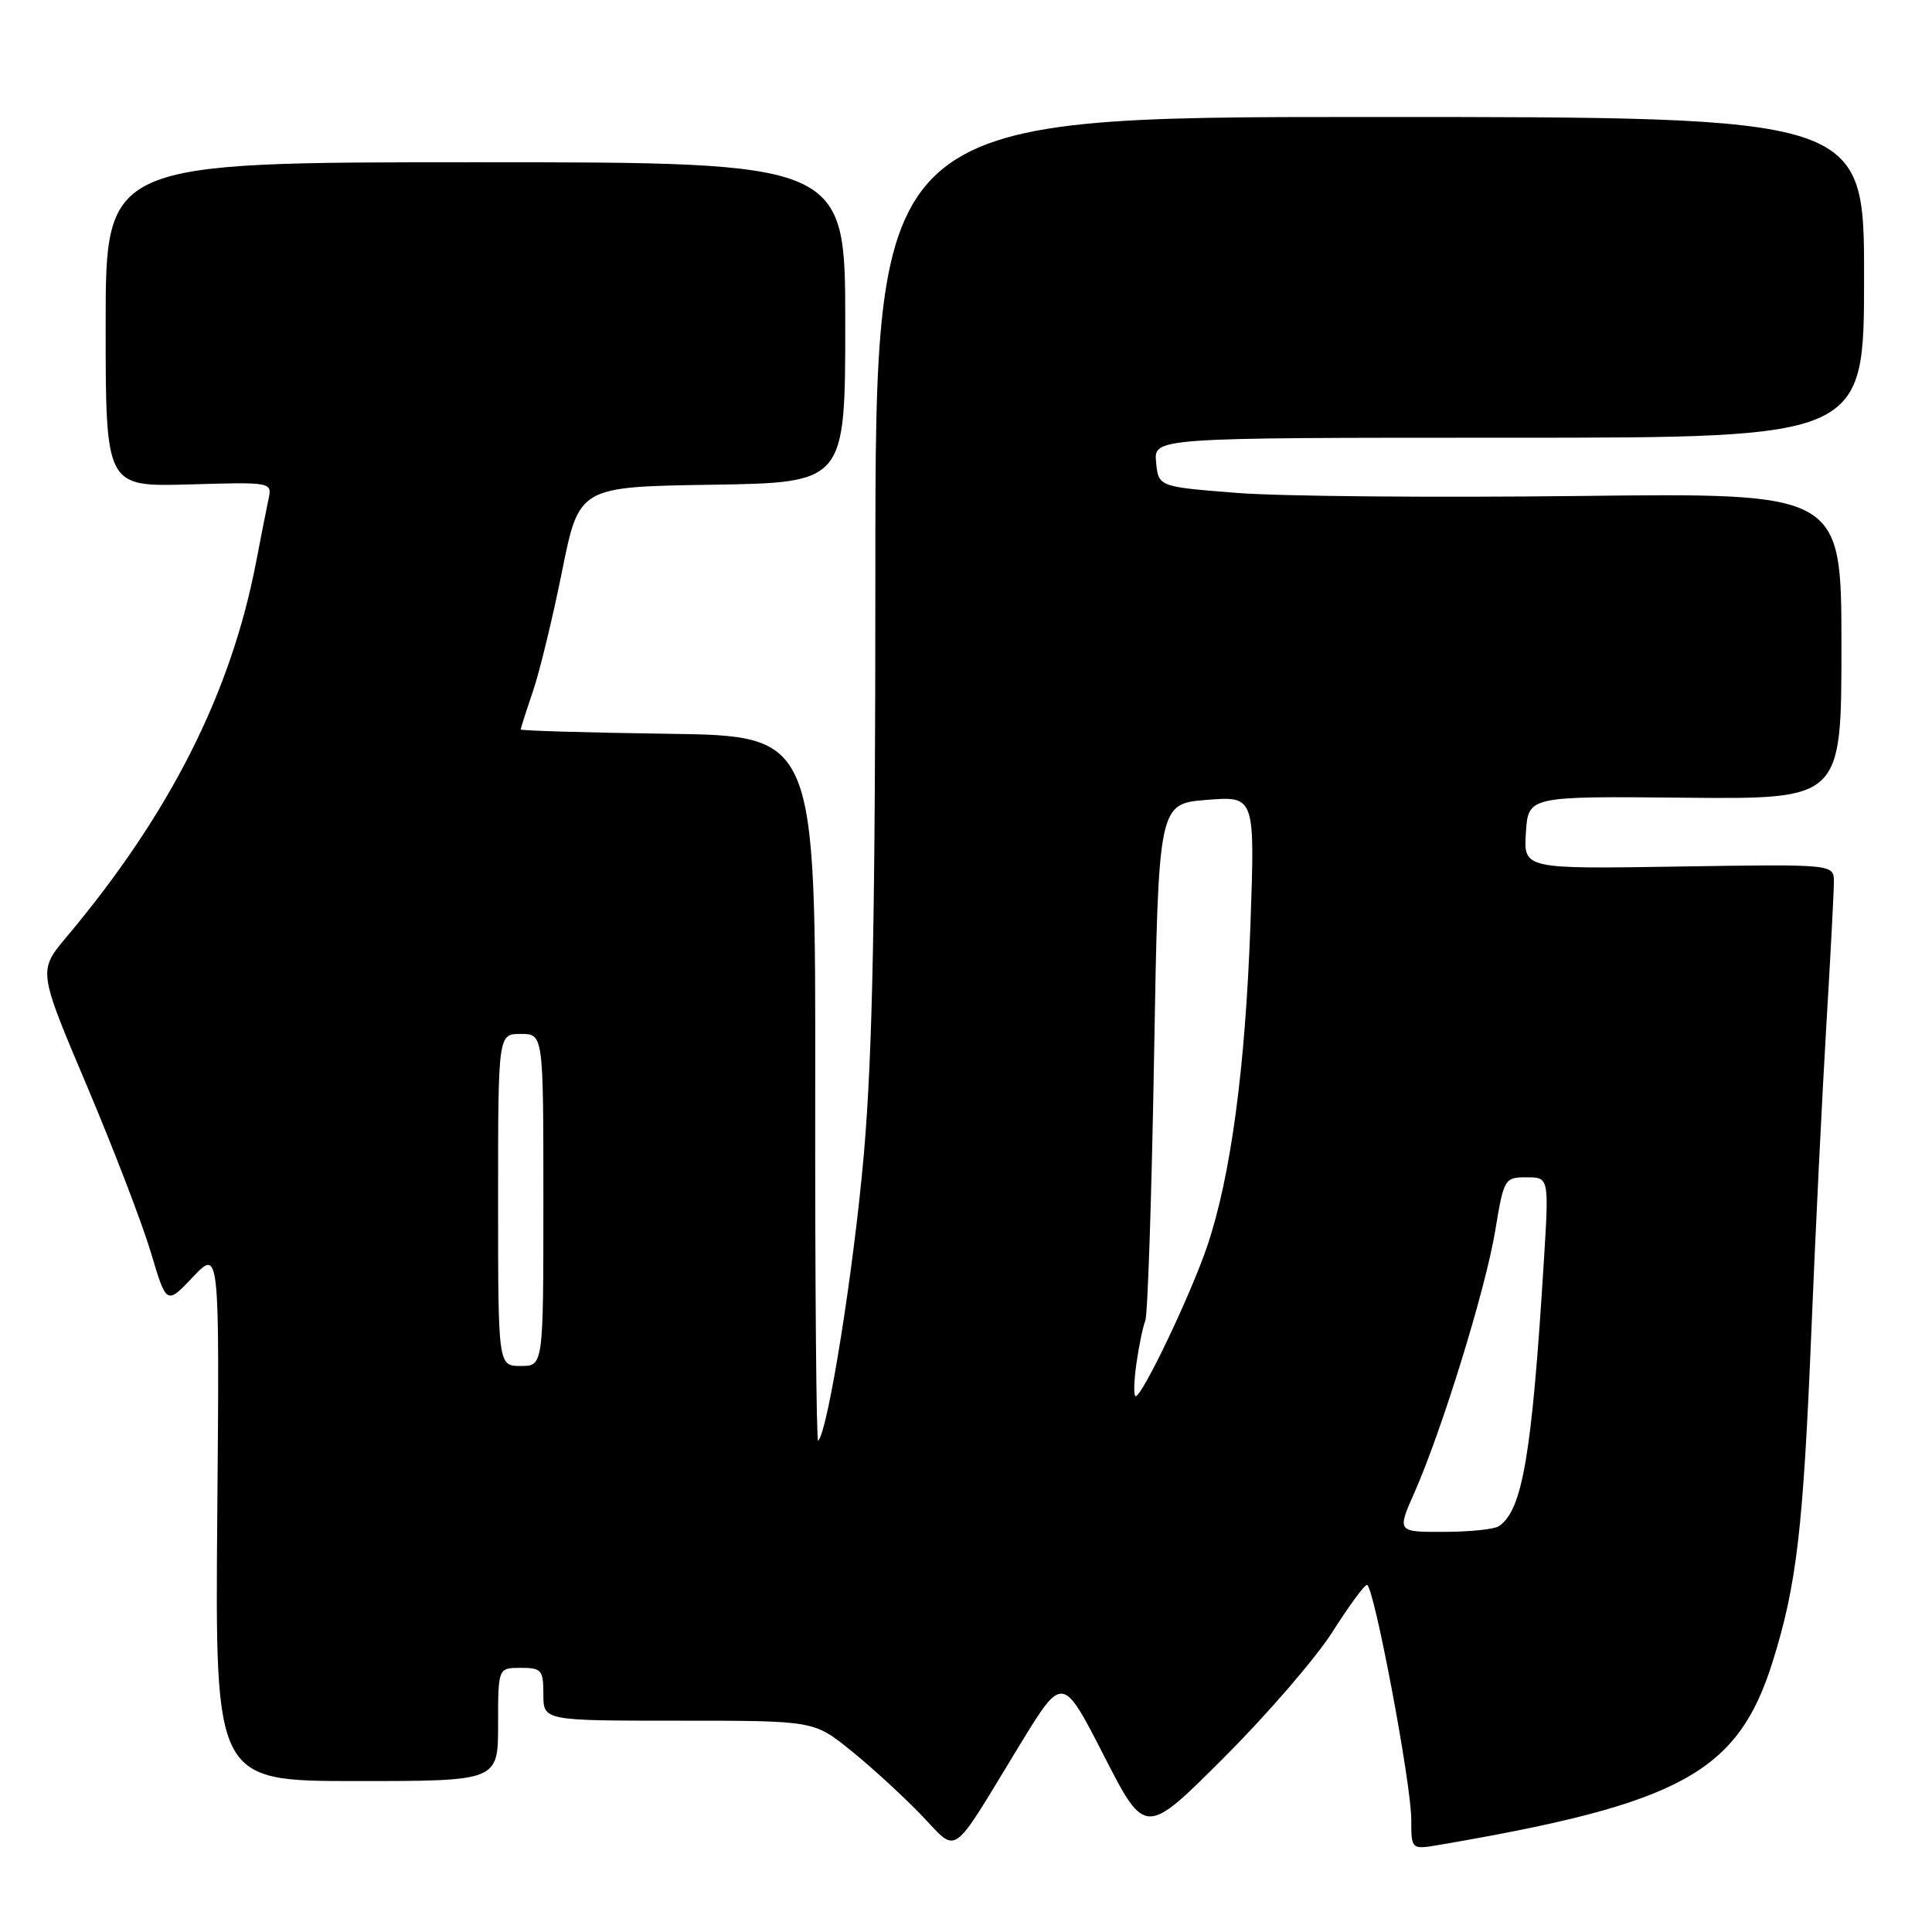<?xml version="1.0" encoding="UTF-8" standalone="no"?>
<!DOCTYPE svg PUBLIC "-//W3C//DTD SVG 1.1//EN" "http://www.w3.org/Graphics/SVG/1.1/DTD/svg11.dtd" >
<svg xmlns="http://www.w3.org/2000/svg" xmlns:xlink="http://www.w3.org/1999/xlink" version="1.1" viewBox="0 0 256 256">
 <g >
 <path fill="currentColor"
d=" M 135.12 231.22 C 140.79 221.93 140.79 221.93 146.27 232.63 C 151.75 243.32 151.75 243.32 162.16 232.91 C 167.89 227.19 174.36 219.69 176.54 216.26 C 178.72 212.83 180.78 210.01 181.13 210.01 C 182.03 210.00 187.00 236.30 187.00 241.09 C 187.00 245.09 187.00 245.09 190.75 244.45 C 222.76 238.98 230.29 234.84 234.88 220.20 C 238.06 210.04 238.93 202.68 240.01 176.50 C 240.55 163.30 241.45 145.01 242.00 135.85 C 242.55 126.69 243.00 118.14 243.00 116.85 C 243.00 114.50 243.00 114.50 222.44 114.82 C 201.88 115.15 201.88 115.15 202.19 110.32 C 202.50 105.50 202.50 105.50 223.25 105.70 C 244.00 105.90 244.00 105.90 244.00 85.61 C 244.00 65.31 244.00 65.31 209.25 65.72 C 190.14 65.95 169.78 65.77 164.00 65.32 C 153.50 64.50 153.50 64.50 153.19 61.25 C 152.87 58.00 152.87 58.00 199.94 58.00 C 247.00 58.00 247.00 58.00 247.00 36.75 C 247.00 15.50 247.00 15.50 181.50 15.50 C 116.00 15.50 116.00 15.50 115.99 75.50 C 115.99 121.10 115.62 139.70 114.46 153.00 C 113.11 168.33 109.72 189.61 108.41 190.92 C 108.17 191.17 107.99 170.25 108.02 144.44 C 108.08 97.50 108.08 97.50 88.54 97.23 C 77.79 97.08 69.00 96.82 69.00 96.66 C 69.00 96.49 69.72 94.24 70.60 91.65 C 71.49 89.06 73.23 81.89 74.47 75.72 C 76.73 64.50 76.73 64.50 94.37 64.23 C 112.00 63.95 112.00 63.95 112.00 42.73 C 112.00 21.50 112.00 21.50 63.00 21.50 C 14.00 21.50 14.00 21.50 14.00 43.00 C 14.00 64.50 14.00 64.50 25.03 64.19 C 36.07 63.87 36.07 63.87 35.57 66.19 C 35.30 67.46 34.56 71.20 33.93 74.50 C 30.58 91.89 22.50 107.86 8.78 124.20 C 5.06 128.63 5.06 128.63 11.49 143.82 C 15.02 152.16 18.85 162.13 19.99 165.95 C 22.06 172.91 22.06 172.91 25.57 169.20 C 29.09 165.50 29.09 165.50 28.79 200.75 C 28.50 236.00 28.50 236.00 47.25 236.00 C 66.00 236.00 66.00 236.00 66.00 228.50 C 66.00 221.00 66.00 221.00 69.00 221.00 C 71.76 221.00 72.00 221.28 72.00 224.50 C 72.00 228.00 72.00 228.00 89.91 228.00 C 107.82 228.00 107.82 228.00 112.66 231.88 C 115.32 234.02 119.49 237.83 121.93 240.35 C 127.09 245.69 125.72 246.64 135.12 231.22 Z  M 187.43 197.75 C 191.11 189.40 196.84 170.83 198.12 163.10 C 199.27 156.15 199.36 156.00 202.28 156.00 C 205.26 156.00 205.26 156.00 204.56 167.25 C 202.98 192.84 201.73 200.14 198.60 202.23 C 198.00 202.64 194.71 202.98 191.31 202.98 C 185.11 203.00 185.11 203.00 187.43 197.75 Z  M 150.57 180.75 C 150.90 178.41 151.43 175.82 151.76 175.00 C 152.08 174.18 152.60 158.43 152.92 140.00 C 153.50 106.50 153.50 106.50 159.89 105.99 C 166.29 105.48 166.29 105.48 165.69 122.49 C 165.01 141.53 163.10 155.80 159.98 165.07 C 157.83 171.45 151.37 185.00 150.48 185.00 C 150.20 185.00 150.24 183.09 150.57 180.75 Z  M 66.00 159.00 C 66.00 137.00 66.00 137.00 69.00 137.00 C 72.00 137.00 72.00 137.00 72.00 159.00 C 72.00 181.00 72.00 181.00 69.00 181.00 C 66.00 181.00 66.00 181.00 66.00 159.00 Z "/>
</g>
</svg>
